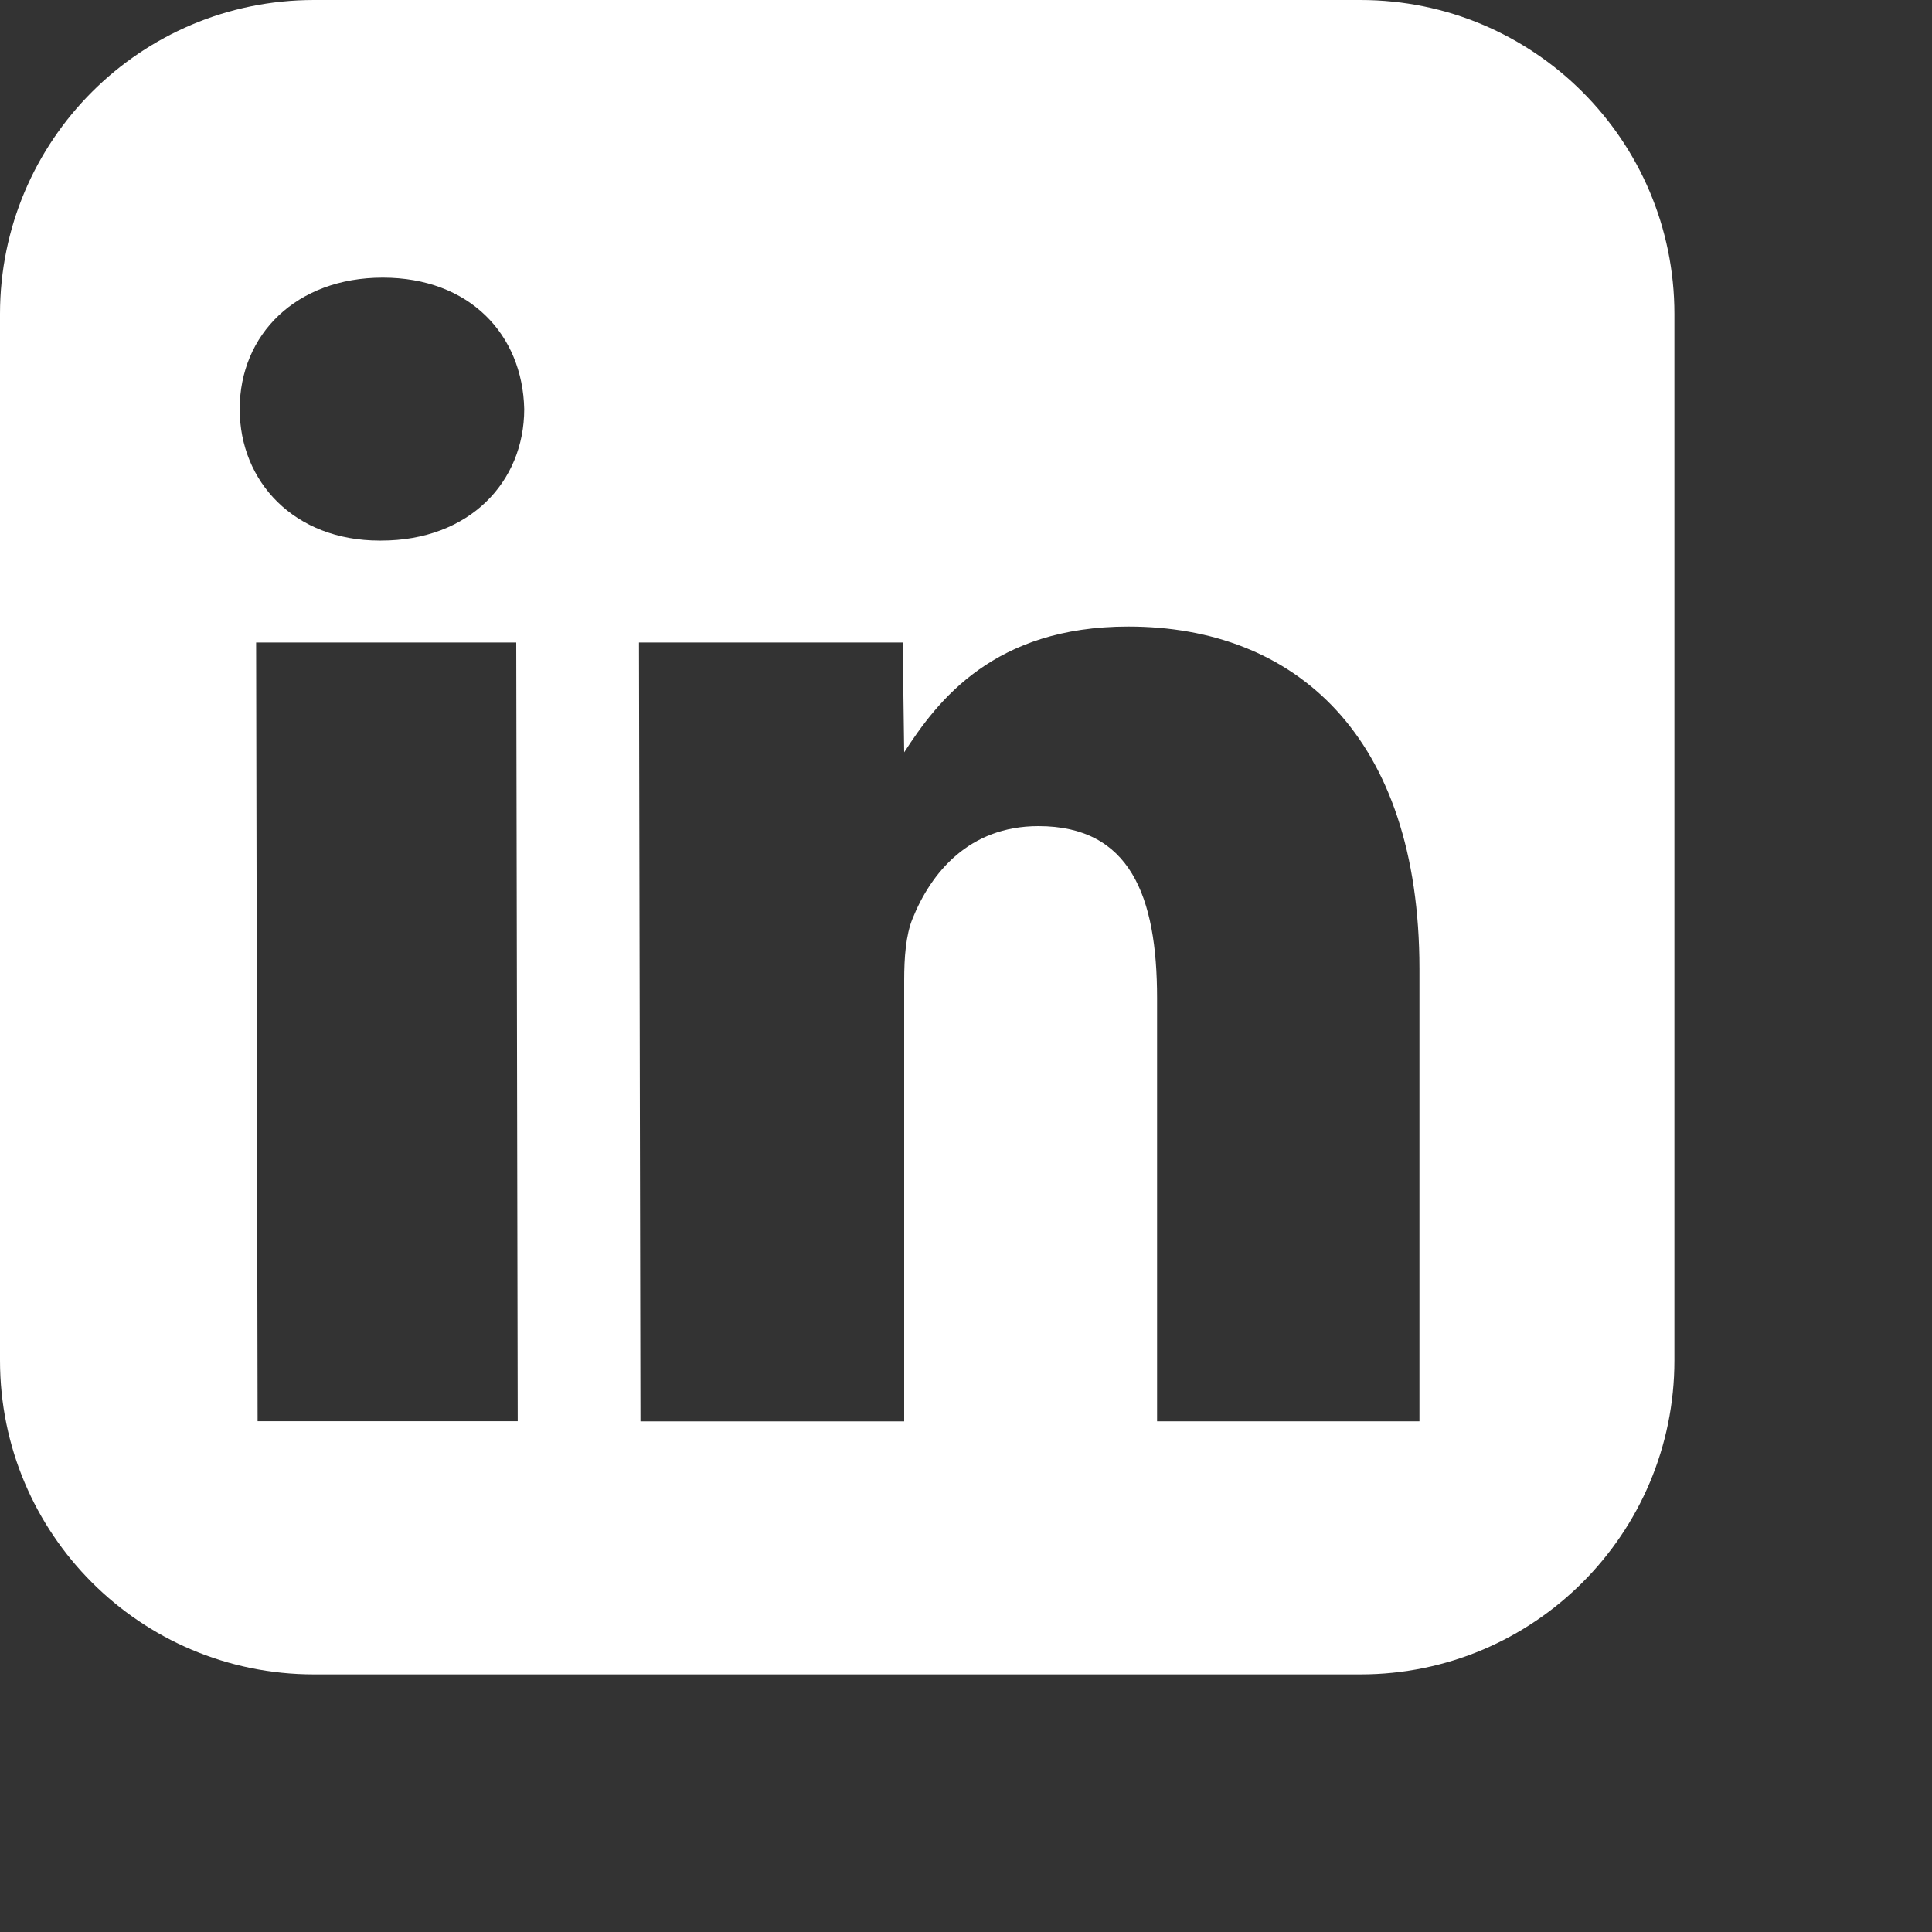 <svg fill="#FFFFFF" xmlns="http://www.w3.org/2000/svg"  viewBox="0 0 30 30"><rect x="0" y="0" width="30" height="30" fill="#333333" stroke="none"/><path d="M21.125,0H4.875C2.182,0,0,2.182,0,4.875v16.25C0,23.818,2.182,26,4.875,26h16.25 C23.818,26,26,23.818,26,21.125V4.875C26,2.182,23.818,0,21.125,0z M8.039,22.069H4L3.977,9.977h4.039L8.039,22.069z M5.918,8.394 H5.893c-1.318,0-2.171-0.908-2.171-2.042c0-1.159,0.879-2.041,2.222-2.041c1.344,0,2.171,0.882,2.196,2.041 C8.14,7.485,7.287,8.394,5.918,8.394z M22.042,22.07h-4.075v-6.571c0-1.588-0.421-2.671-1.842-2.671 c-1.084,0-1.671,0.731-1.955,1.437c-0.104,0.253-0.13,0.604-0.13,0.957v6.849H9.945L9.922,9.977h4.095l0.023,1.705 c0.521-0.806,1.394-1.953,3.48-1.953c2.584,0,4.521,1.688,4.521,5.317V22.07z"/></svg>